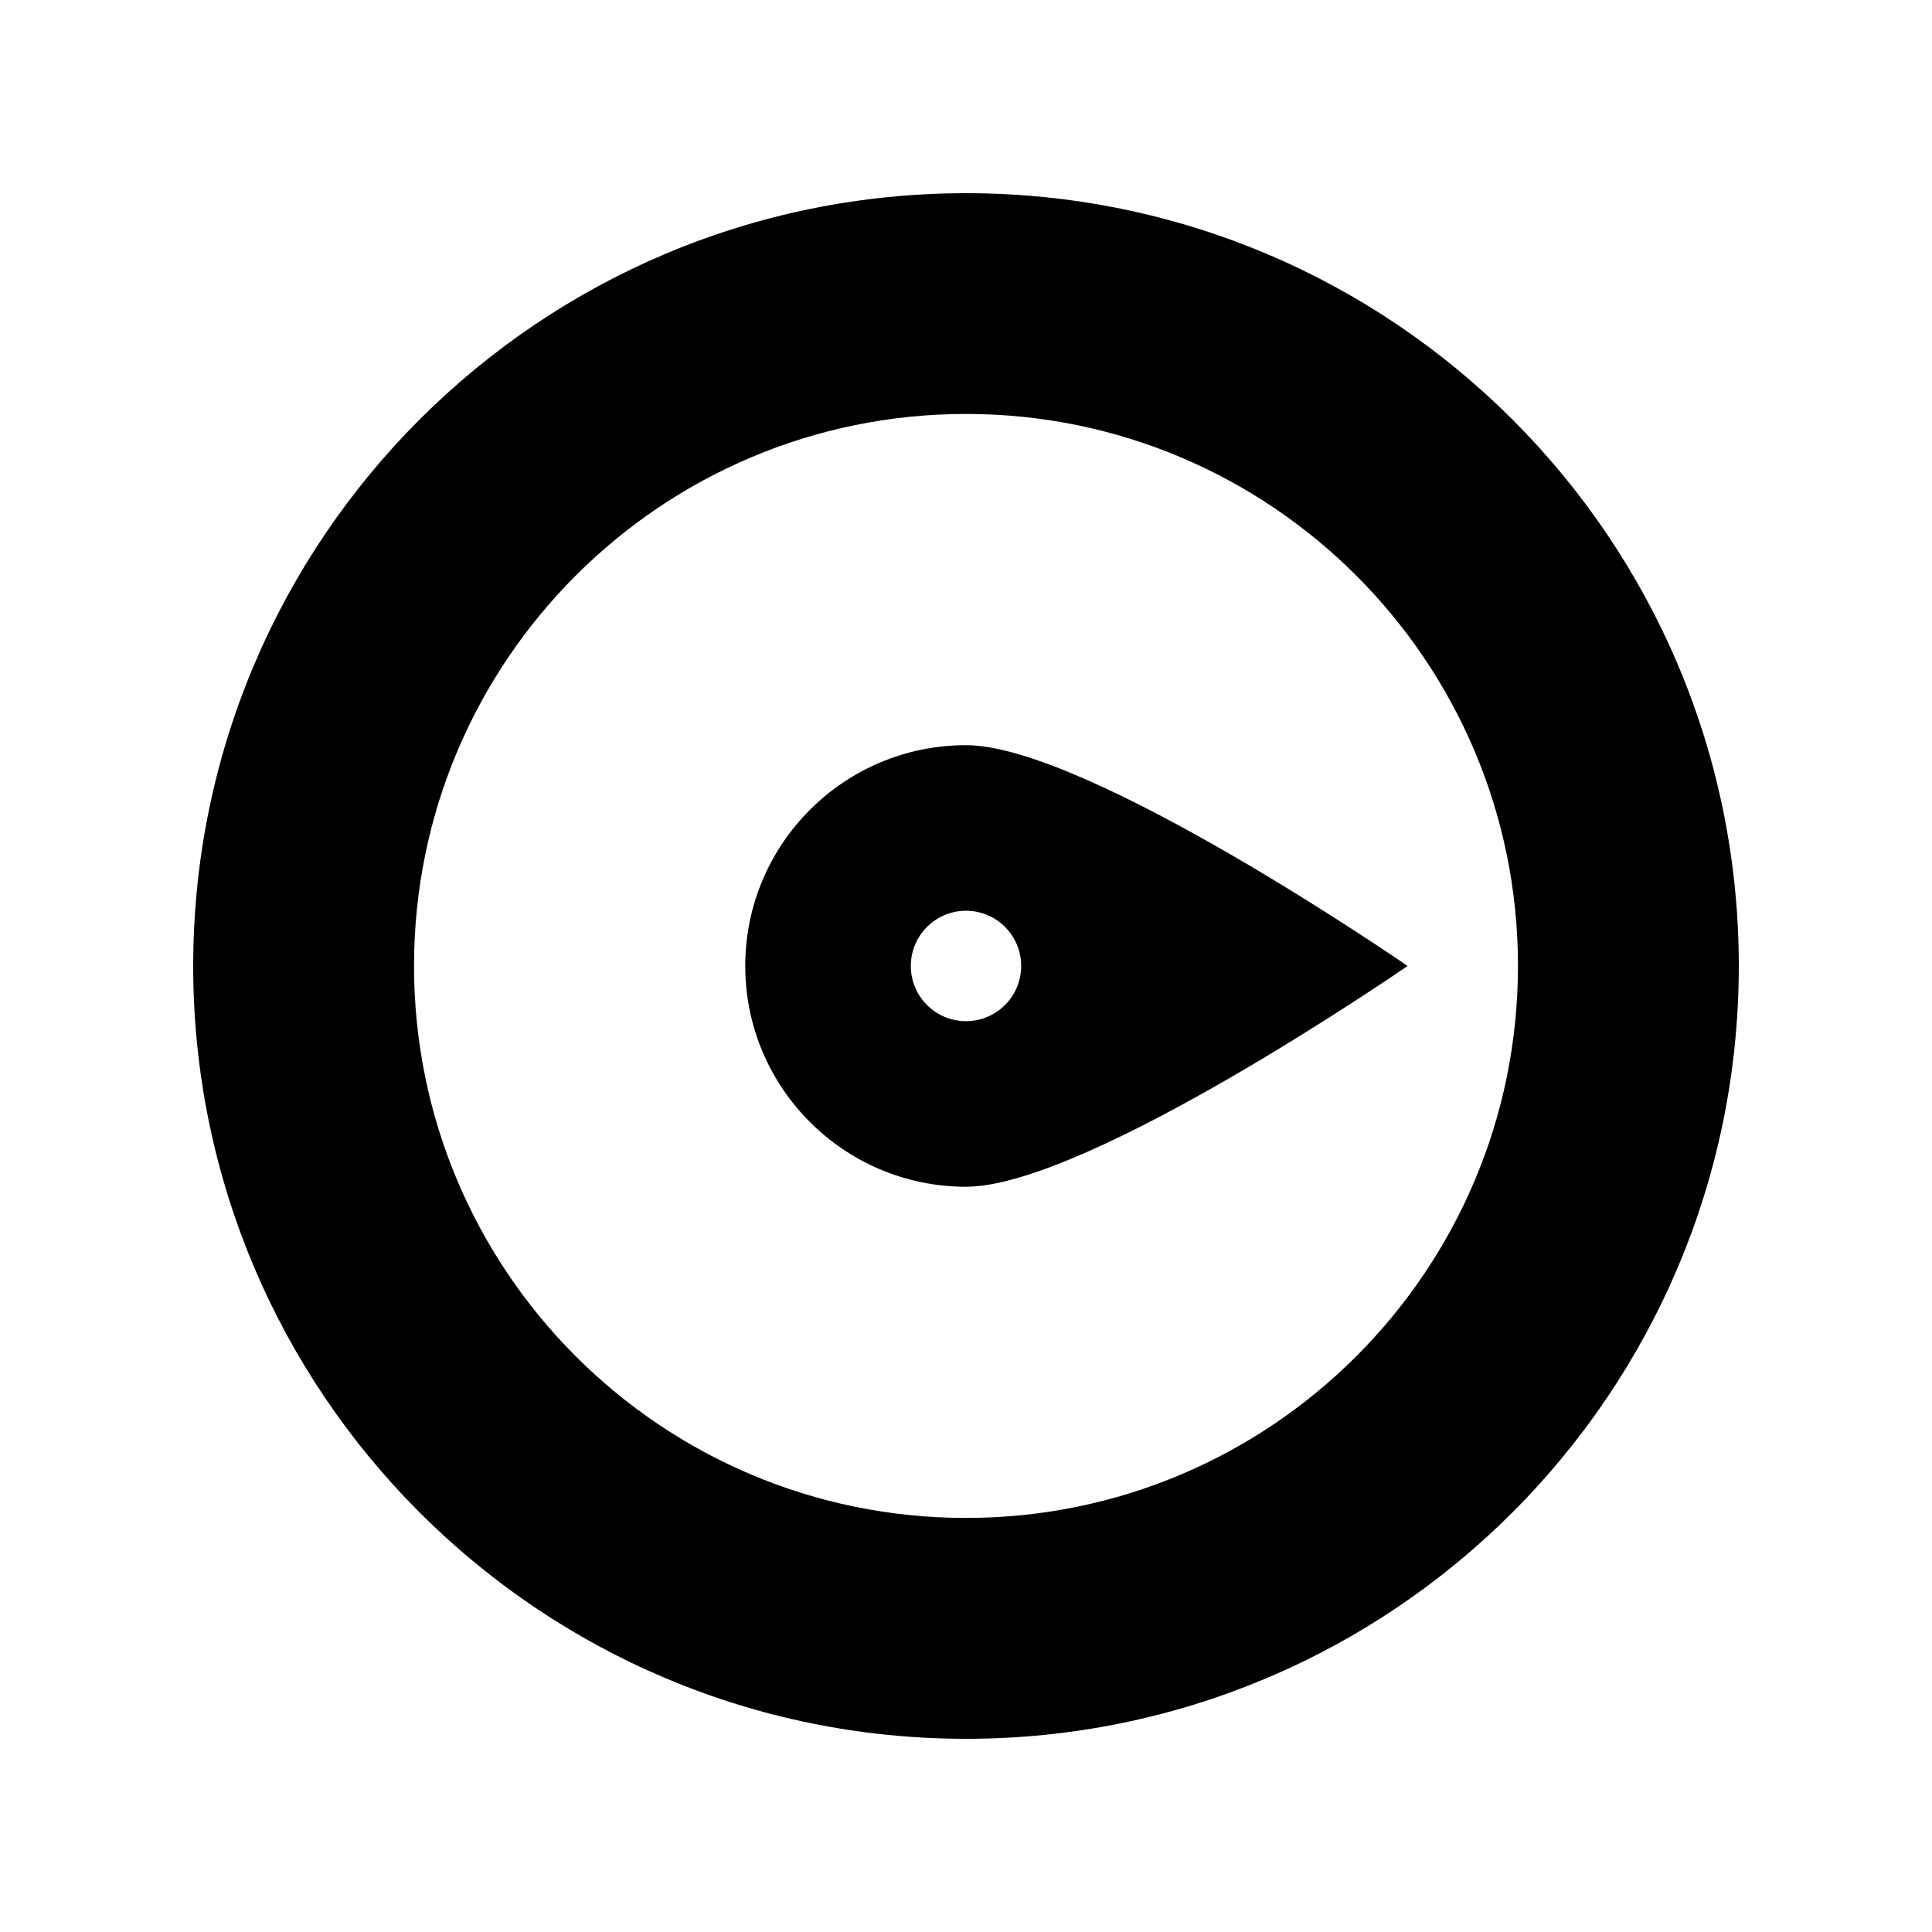 <?xml version="1.0" encoding="utf-8"?>
<!-- Generator: Adobe Illustrator 16.0.0, SVG Export Plug-In . SVG Version: 6.00 Build 0)  -->
<!DOCTYPE svg PUBLIC "-//W3C//DTD SVG 1.1//EN" "http://www.w3.org/Graphics/SVG/1.1/DTD/svg11.dtd">
<svg version="1.1" id="Layer_1" xmlns="http://www.w3.org/2000/svg" xmlns:xlink="http://www.w3.org/1999/xlink" x="0px" y="0px"
	 width="50px" height="50px" viewBox="0 0 50 50" enable-background="new 0 0 50 50" xml:space="preserve">
<g>
	<g>
		<path d="M25.001,5C13.954,5,5,13.956,5,24.999C5,36.044,13.954,45,25.001,45C36.046,45,45,36.044,45,24.999
			C45,13.953,36.046,5,25.001,5z M25.001,39.284c-7.891,0-14.286-6.396-14.286-14.287c0-7.889,6.396-14.284,14.286-14.284
			c7.889,0,14.284,6.396,14.284,14.284C39.285,32.889,32.89,39.284,25.001,39.284z M25.001,19.285c-3.155,0-5.714,2.558-5.714,5.714
			c0,3.154,2.559,5.714,5.714,5.714c3.153,0,11.427-5.714,11.427-5.714S28.154,19.285,25.001,19.285z M25.001,26.428
			c-0.789,0-1.429-0.64-1.429-1.429s0.64-1.429,1.429-1.429c0.787,0,1.427,0.64,1.427,1.429
			C26.428,25.787,25.788,26.428,25.001,26.428z"/>
	</g>
</g>
</svg>
